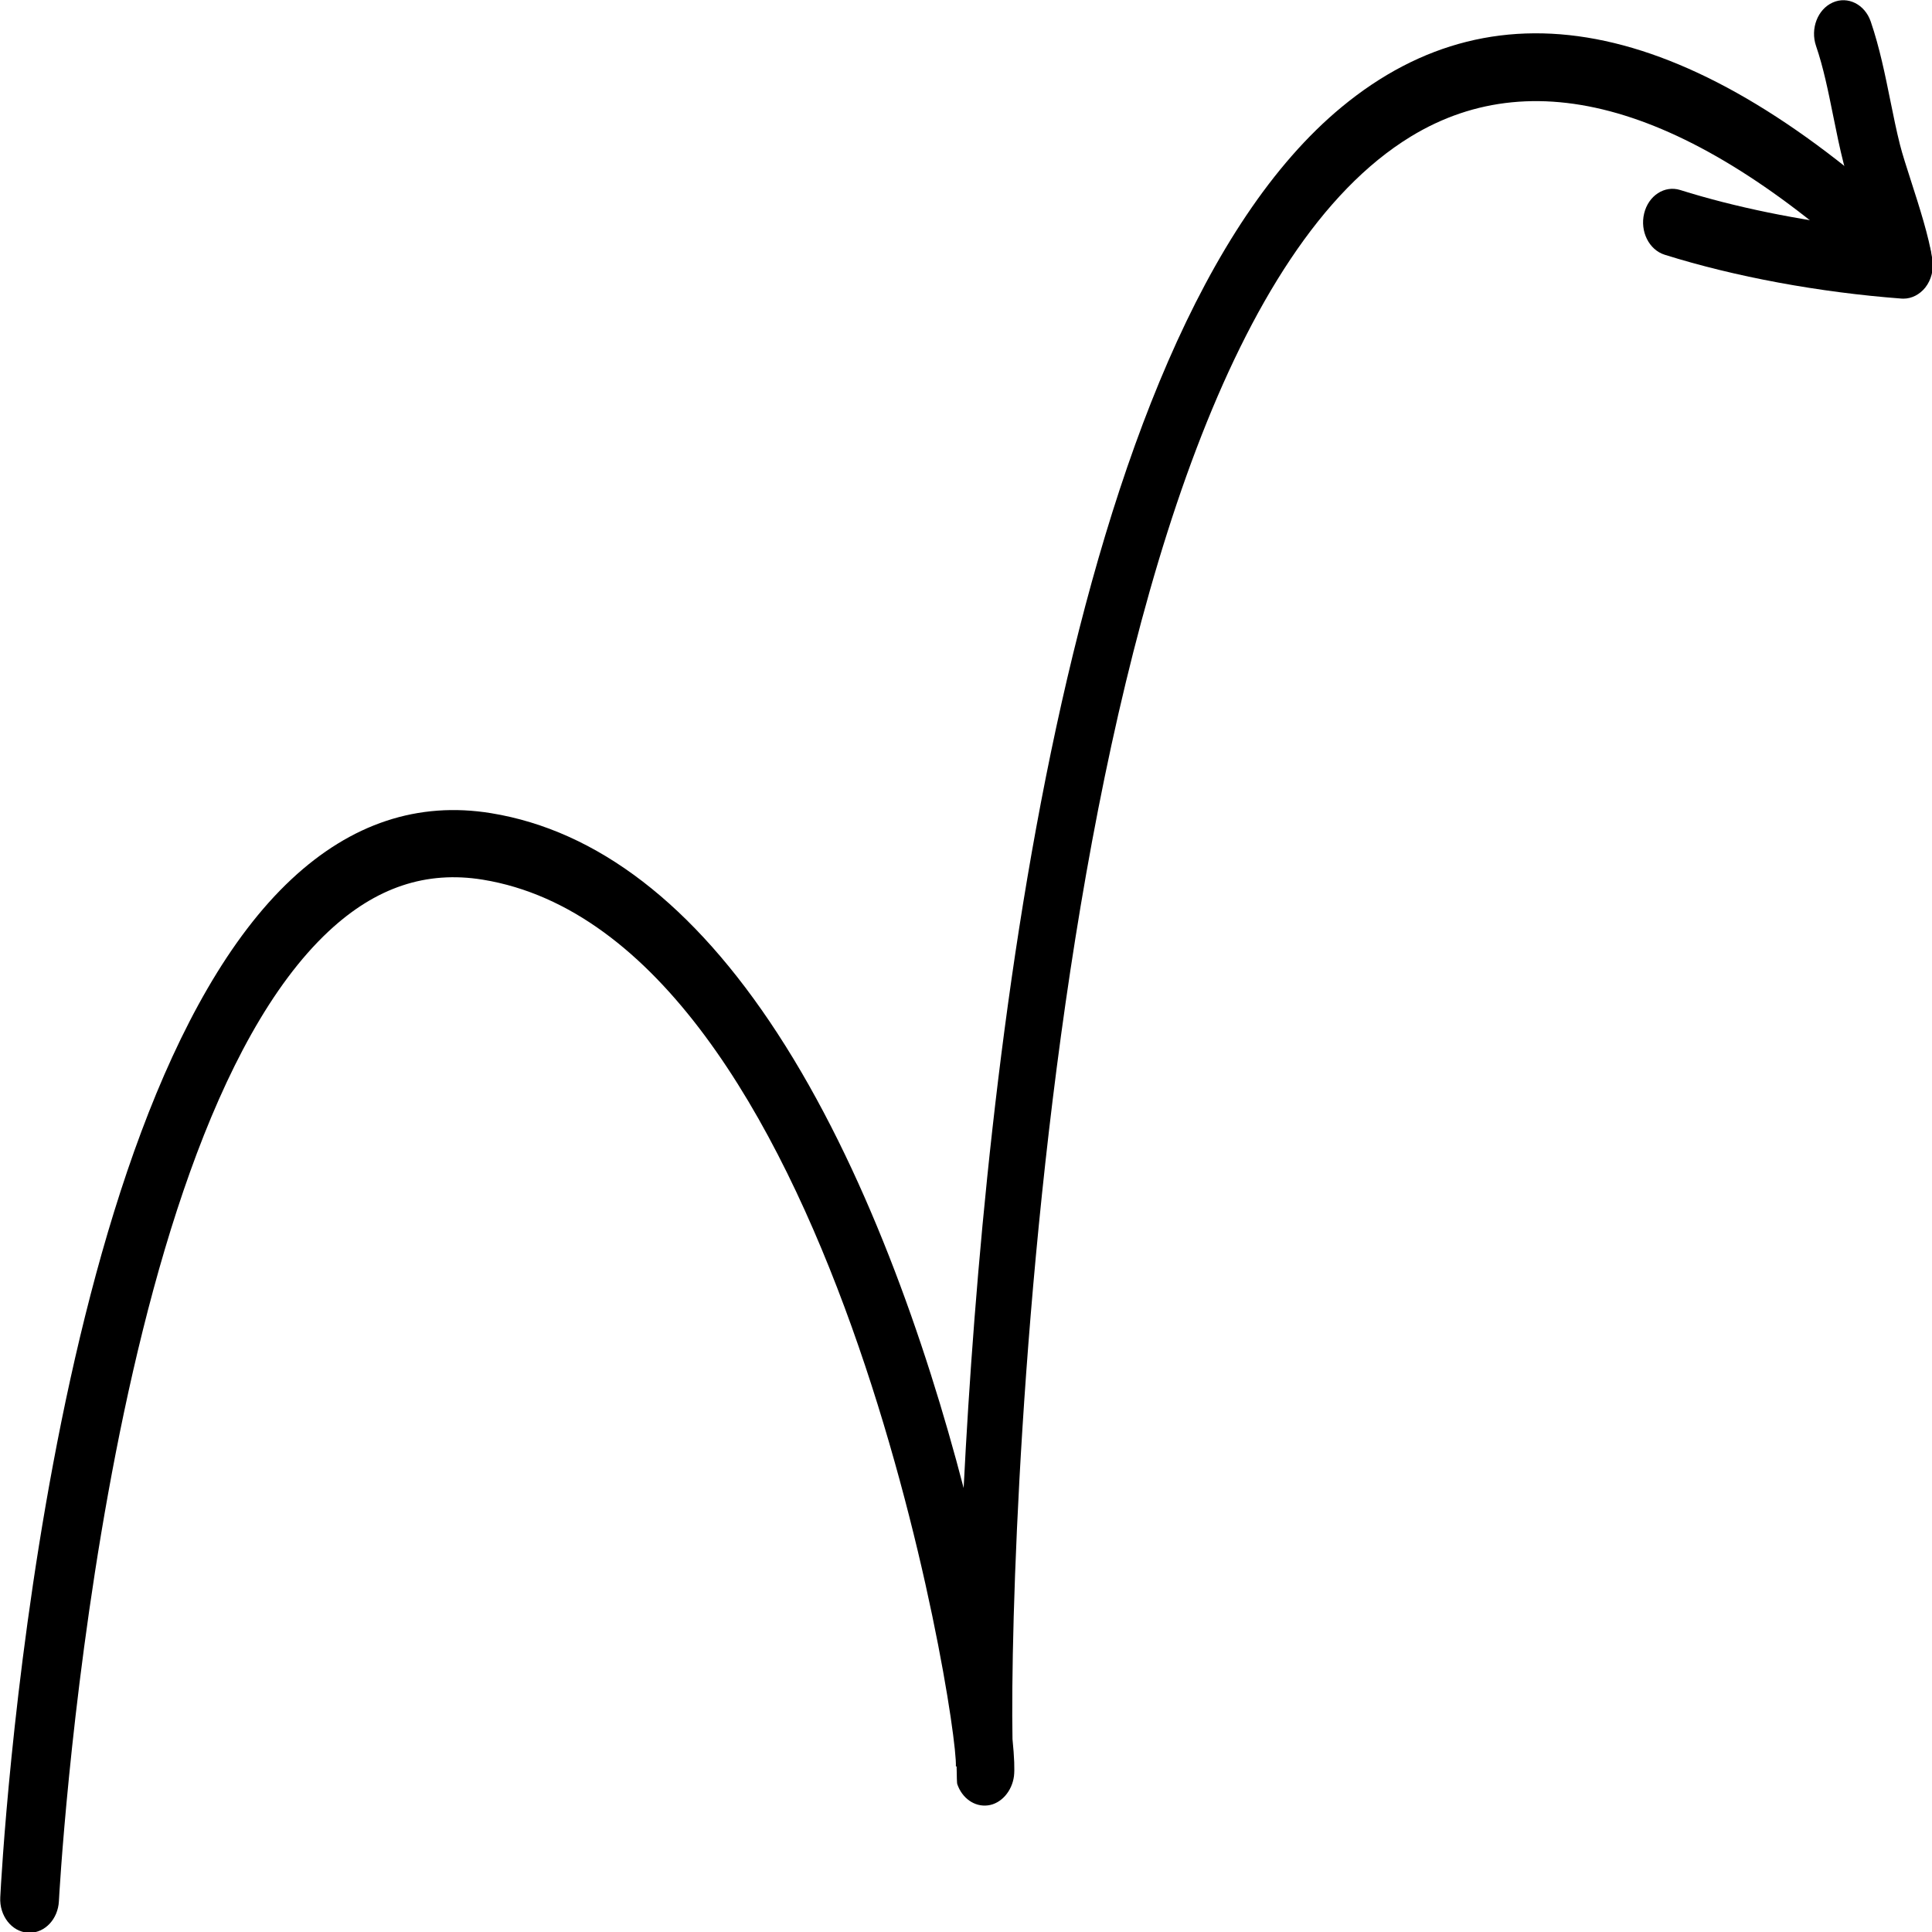 <?xml version="1.0" encoding="UTF-8" standalone="no"?>
<svg id="svg2" xmlns:rdf="http://www.w3.org/1999/02/22-rdf-syntax-ns#" xmlns="http://www.w3.org/2000/svg" enable-background="new 0 0 100 100" xml:space="preserve" height="100%" width="100%" version="1.1" y="0px" x="0px" xmlns:cc="http://creativecommons.org/ns#" xmlns:dc="http://purl.org/dc/elements/1.1/" viewBox="0 0 41 41"><g id="g4" transform="matrix(0.623,0,0,0.712,-12.812,-15.678)"><g id="g10" transform="translate(0.052,0.216)"><g id="g12"><path id="path14" fill="#000" d="m85.35,30.705c-0.021,0-0.044,0-0.066-0.002-2.811-0.186-5.676-0.65-8.067-1.307-0.532-0.146-0.846-0.696-0.699-1.229,0.146-0.533,0.695-0.846,1.229-0.7,1.863,0.512,4.036,0.9,6.24,1.121-0.084-0.235-0.172-0.474-0.256-0.703-0.17-0.462-0.326-0.889-0.417-1.207-0.133-0.456-0.244-0.935-0.355-1.417-0.172-0.746-0.335-1.45-0.585-2.087-0.201-0.514,0.053-1.094,0.567-1.295,0.511-0.201,1.094,0.052,1.296,0.567,0.302,0.773,0.489,1.583,0.67,2.366,0.104,0.446,0.205,0.889,0.328,1.312,0.082,0.284,0.223,0.661,0.373,1.071,0.285,0.773,0.607,1.65,0.729,2.338,0.053,0.302-0.036,0.612-0.241,0.84-0.193,0.211-0.463,0.332-0.746,0.332z"/></g></g><g id="g6"><path id="path8" fill="#000" d="m21.573,79.627c-0.02,0-0.039,0-0.059-0.002-0.552-0.032-0.973-0.504-0.94-1.056,0.055-0.953,1.449-23.417,9.918-30.342,2.033-1.662,4.317-2.325,6.802-1.97,3.615,0.516,6.896,2.723,9.751,6.558,2.976,3.996,5.046,9.189,6.345,13.556,0.715-12.421,3.399-34.314,12.882-41.165,5.353-3.868,11.985-2.616,19.713,3.726,0.427,0.35,0.488,0.98,0.139,1.407-0.352,0.427-0.979,0.49-1.408,0.139-6.358-5.219-11.772-6.694-16.093-4.389-12.245,6.535-13.707,41.281-13.569,47.765,0.062,0.539,0.077,0.919,0.05,1.106-0.067,0.449-0.436,0.82-0.887,0.87-0.456,0.052-0.883-0.215-1.046-0.638-0.008-0.02-0.016-0.2-0.021-0.522l-0.025-0.004c0.086-1.415-4.183-24.722-16.114-26.427-1.929-0.274-3.647,0.228-5.252,1.539-7.791,6.37-9.175,28.685-9.188,28.91-0.031,0.528-0.472,0.939-0.998,0.939z"/></g></g></svg>
